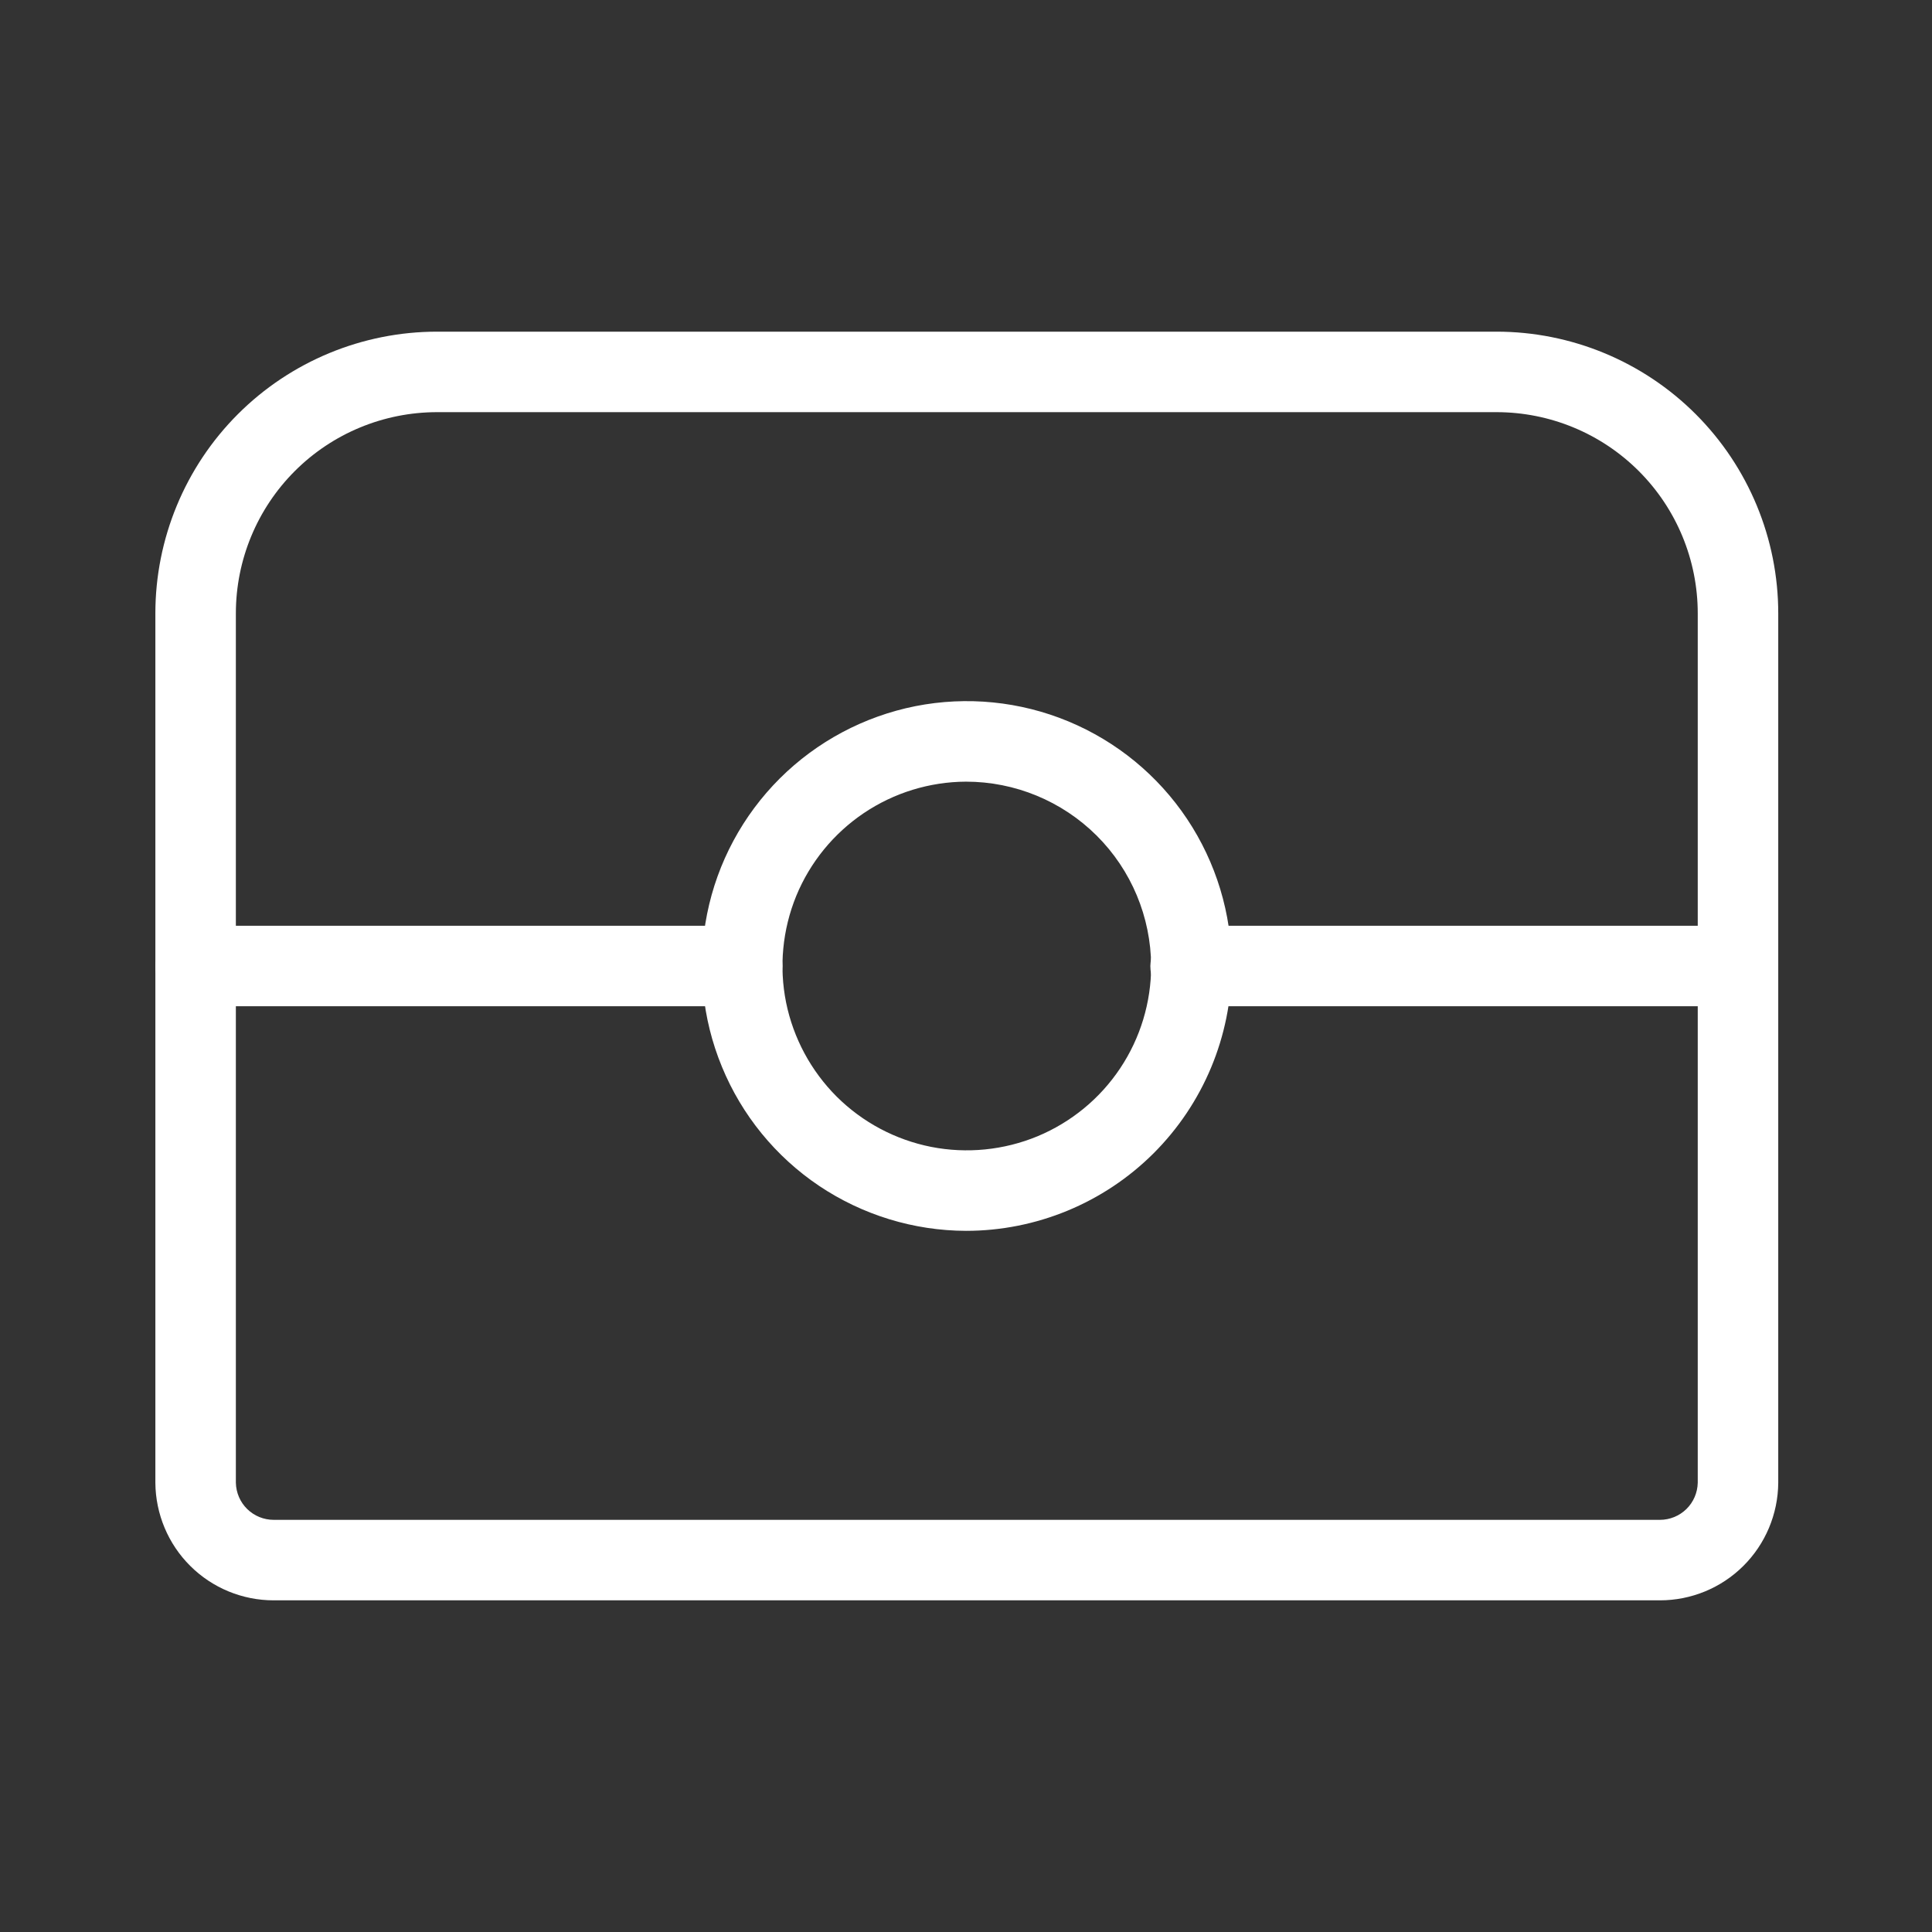 <svg width="24" height="24" viewBox="0 0 24 24" fill="none" xmlns="http://www.w3.org/2000/svg">
<rect x="0" y="0" width="24" height="24" fill="#333333" stroke="none"/>
<path d="M20.62 19.88H3.4C3.012 19.88 2.639 19.727 2.364 19.453C2.089 19.18 1.933 18.808 1.93 18.42V7.62C1.93 6.692 2.299 5.801 2.955 5.145C3.611 4.489 4.502 4.12 5.43 4.12H18.59C19.518 4.12 20.409 4.489 21.065 5.145C21.721 5.801 22.09 6.692 22.09 7.62V18.42C22.087 18.808 21.931 19.18 21.656 19.453C21.381 19.727 21.008 19.88 20.62 19.88ZM5.43 5.12C4.767 5.12 4.131 5.383 3.662 5.852C3.193 6.321 2.93 6.957 2.93 7.62V18.42C2.933 18.543 2.983 18.66 3.071 18.746C3.159 18.832 3.277 18.88 3.4 18.88H20.62C20.743 18.88 20.861 18.832 20.949 18.746C21.037 18.66 21.087 18.543 21.09 18.42V7.62C21.09 6.957 20.827 6.321 20.358 5.852C19.889 5.383 19.253 5.12 18.59 5.12H5.43Z" fill="white"/>
<path d="M12 15.29C11.35 15.288 10.715 15.093 10.175 14.731C9.635 14.368 9.215 13.853 8.968 13.252C8.72 12.651 8.656 11.989 8.784 11.352C8.912 10.714 9.227 10.129 9.687 9.67C10.148 9.211 10.734 8.899 11.372 8.772C12.01 8.646 12.671 8.712 13.271 8.961C13.872 9.211 14.385 9.632 14.746 10.173C15.107 10.714 15.3 11.35 15.3 12C15.297 12.873 14.948 13.71 14.33 14.327C13.711 14.944 12.873 15.29 12 15.29ZM12 9.71C11.547 9.712 11.106 9.848 10.73 10.101C10.355 10.354 10.063 10.712 9.891 11.13C9.72 11.549 9.676 12.009 9.765 12.453C9.855 12.896 10.074 13.303 10.394 13.623C10.715 13.942 11.123 14.159 11.567 14.247C12.011 14.334 12.471 14.288 12.889 14.115C13.306 13.941 13.664 13.648 13.915 13.271C14.166 12.895 14.3 12.452 14.3 12C14.297 11.392 14.054 10.809 13.623 10.38C13.192 9.951 12.608 9.71 12 9.71Z" fill="white"/>
<path d="M21.58 12.5H14.79C14.657 12.5 14.53 12.447 14.436 12.354C14.343 12.26 14.29 12.133 14.29 12C14.293 11.868 14.346 11.742 14.439 11.649C14.533 11.556 14.658 11.503 14.79 11.5H21.58C21.713 11.5 21.84 11.553 21.933 11.646C22.027 11.74 22.08 11.867 22.08 12C22.08 12.133 22.027 12.26 21.933 12.354C21.84 12.447 21.713 12.5 21.58 12.5Z" fill="white"/>
<path d="M9.22 12.5H2.43C2.297 12.5 2.17 12.447 2.076 12.354C1.983 12.26 1.93 12.133 1.93 12C1.933 11.868 1.986 11.742 2.079 11.649C2.172 11.556 2.298 11.503 2.43 11.5H9.22C9.353 11.5 9.48 11.553 9.574 11.646C9.667 11.74 9.72 11.867 9.72 12C9.72 12.133 9.667 12.26 9.574 12.354C9.48 12.447 9.353 12.5 9.22 12.5Z" fill="white"/>
</svg>
